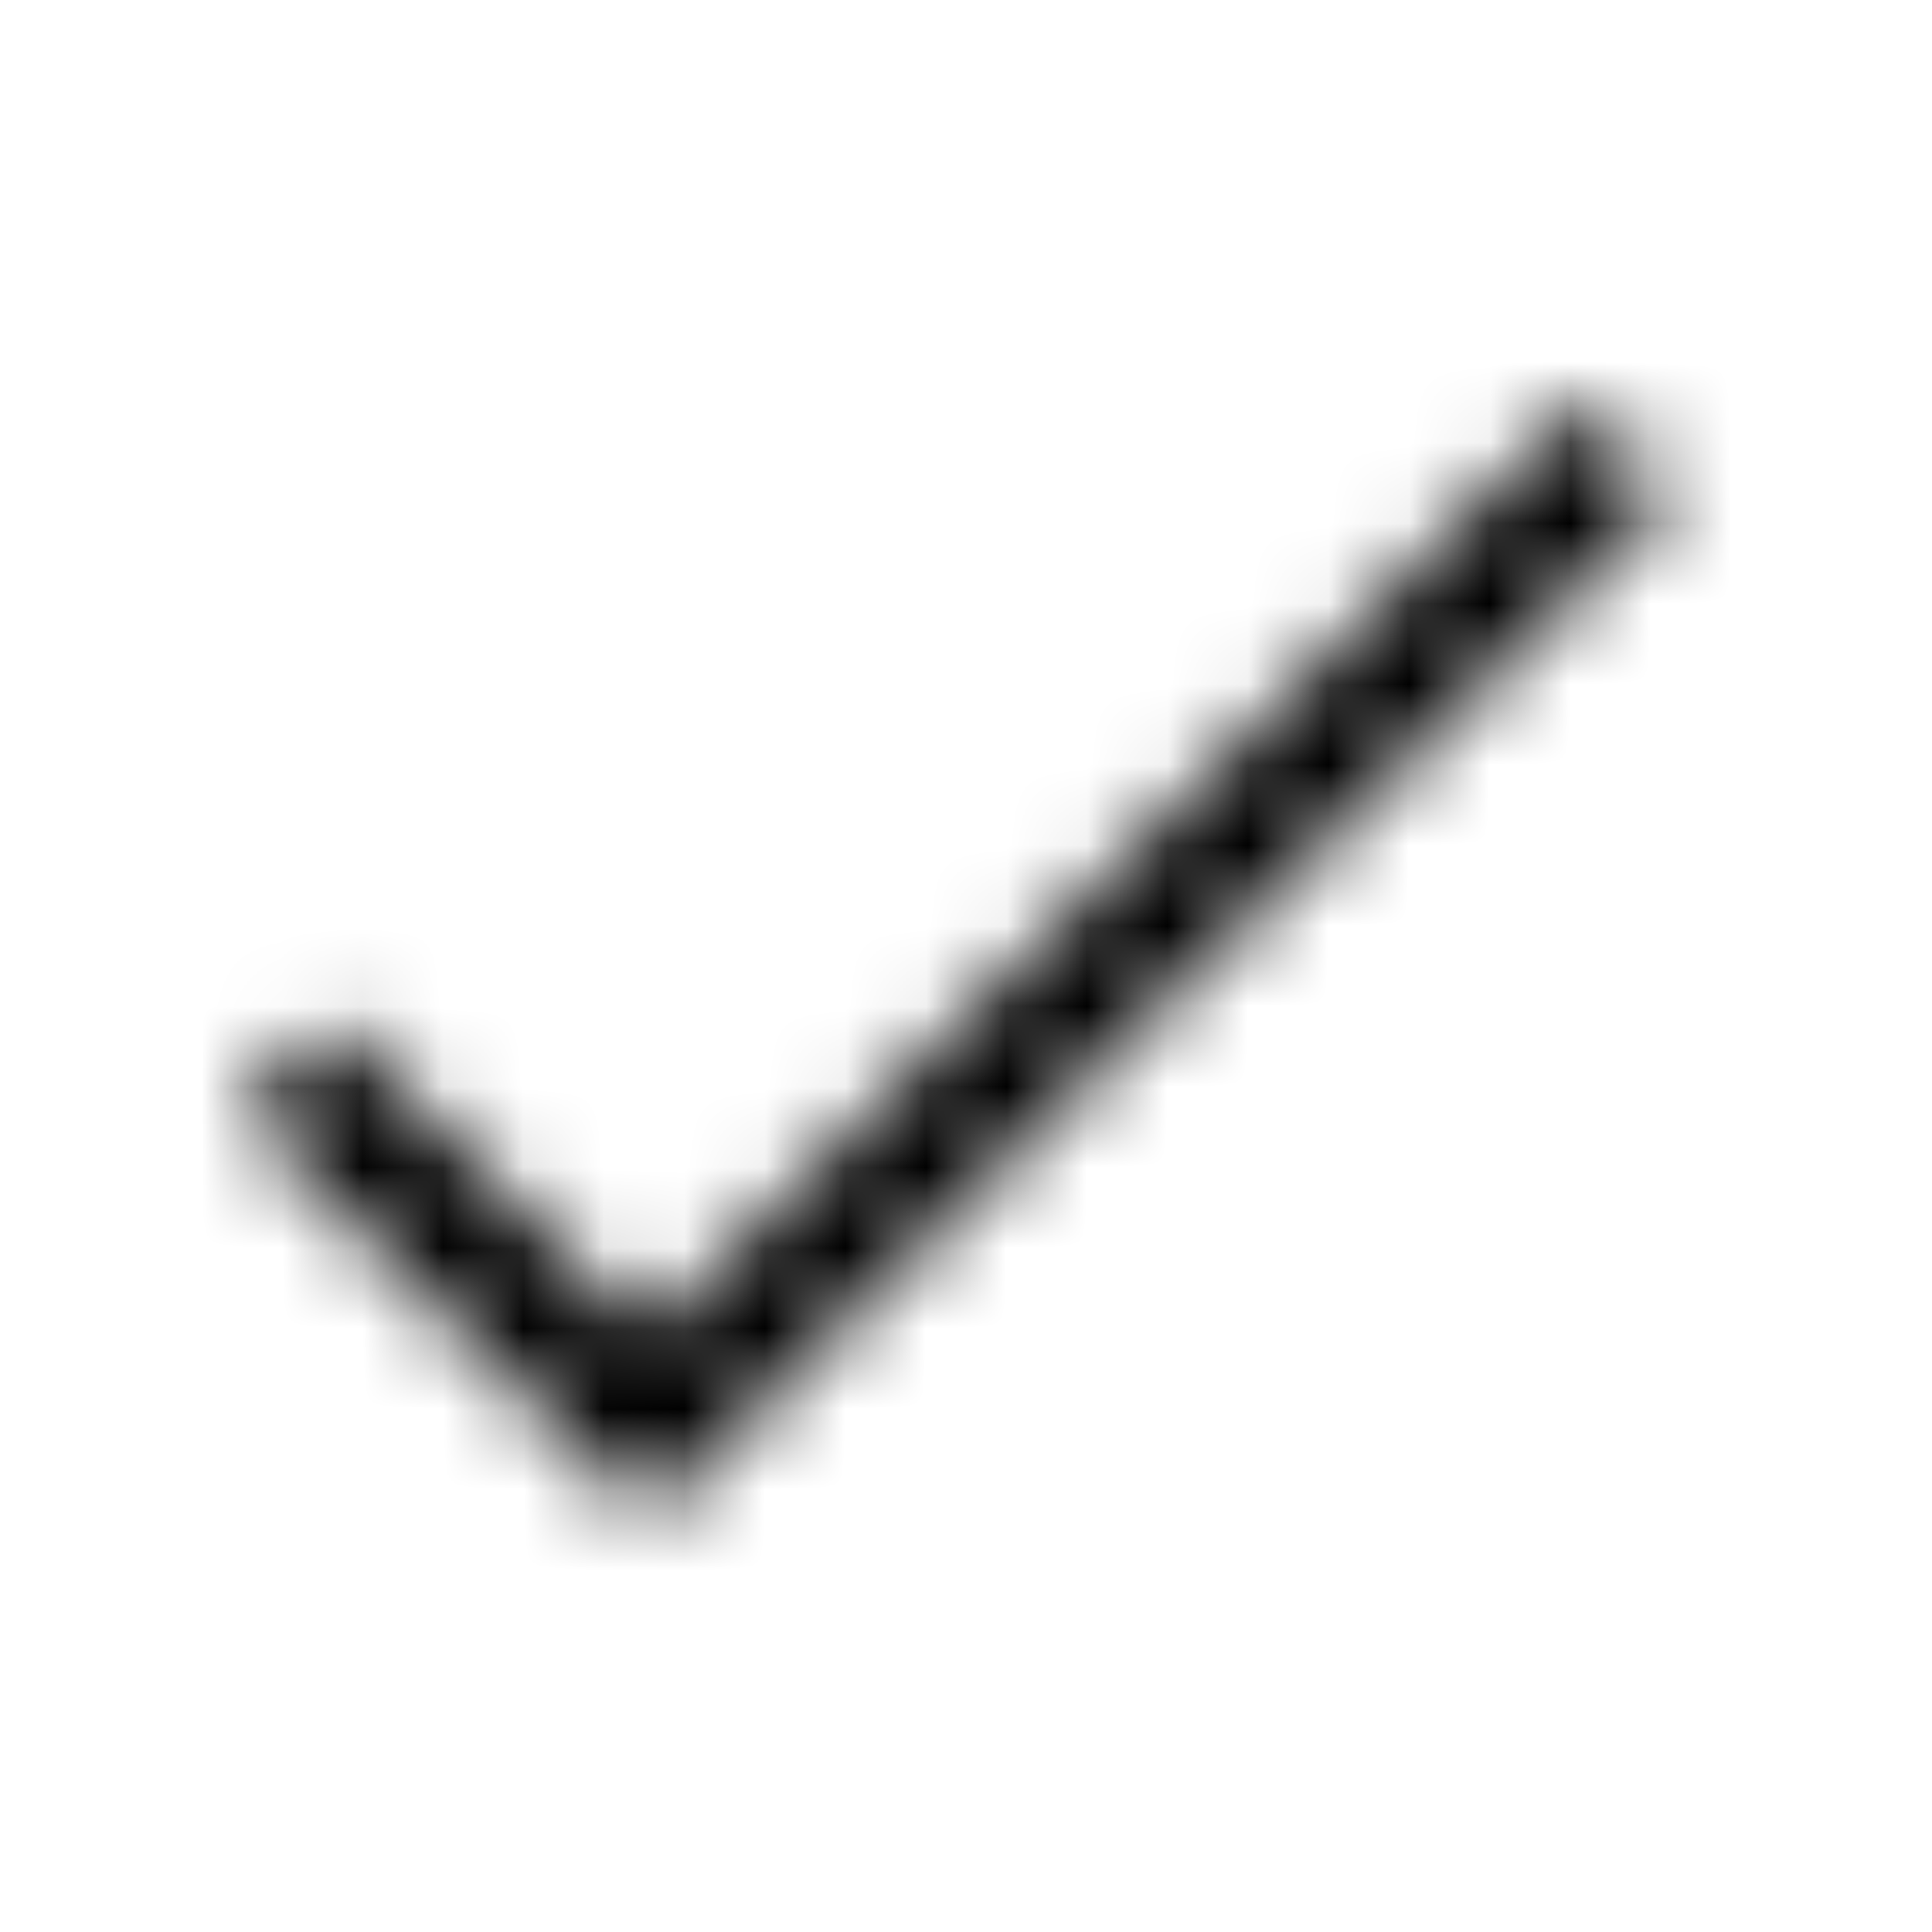 <svg width="24" height="24" viewBox="0 0 24 24" fill="none" xmlns="http://www.w3.org/2000/svg">
<mask id="mask0_588_4144" style="mask-type:alpha" maskUnits="userSpaceOnUse" x="3" y="5" width="18" height="14">
<path d="M4.128 12.678L3 13.806L8.048 18.854L20.778 6.128L19.65 5L8.048 16.602L4.128 12.678Z" fill="white"/>
</mask>
<g mask="url(#mask0_588_4144)">
<path d="M4.128 12.678L3 13.806L8.048 18.854L20.778 6.128L19.65 5L8.048 16.602L4.128 12.678Z" fill="currentColor"/>
<path d="M24 0H0V24H24V0Z" fill="currentColor"/>
</g>
</svg>
